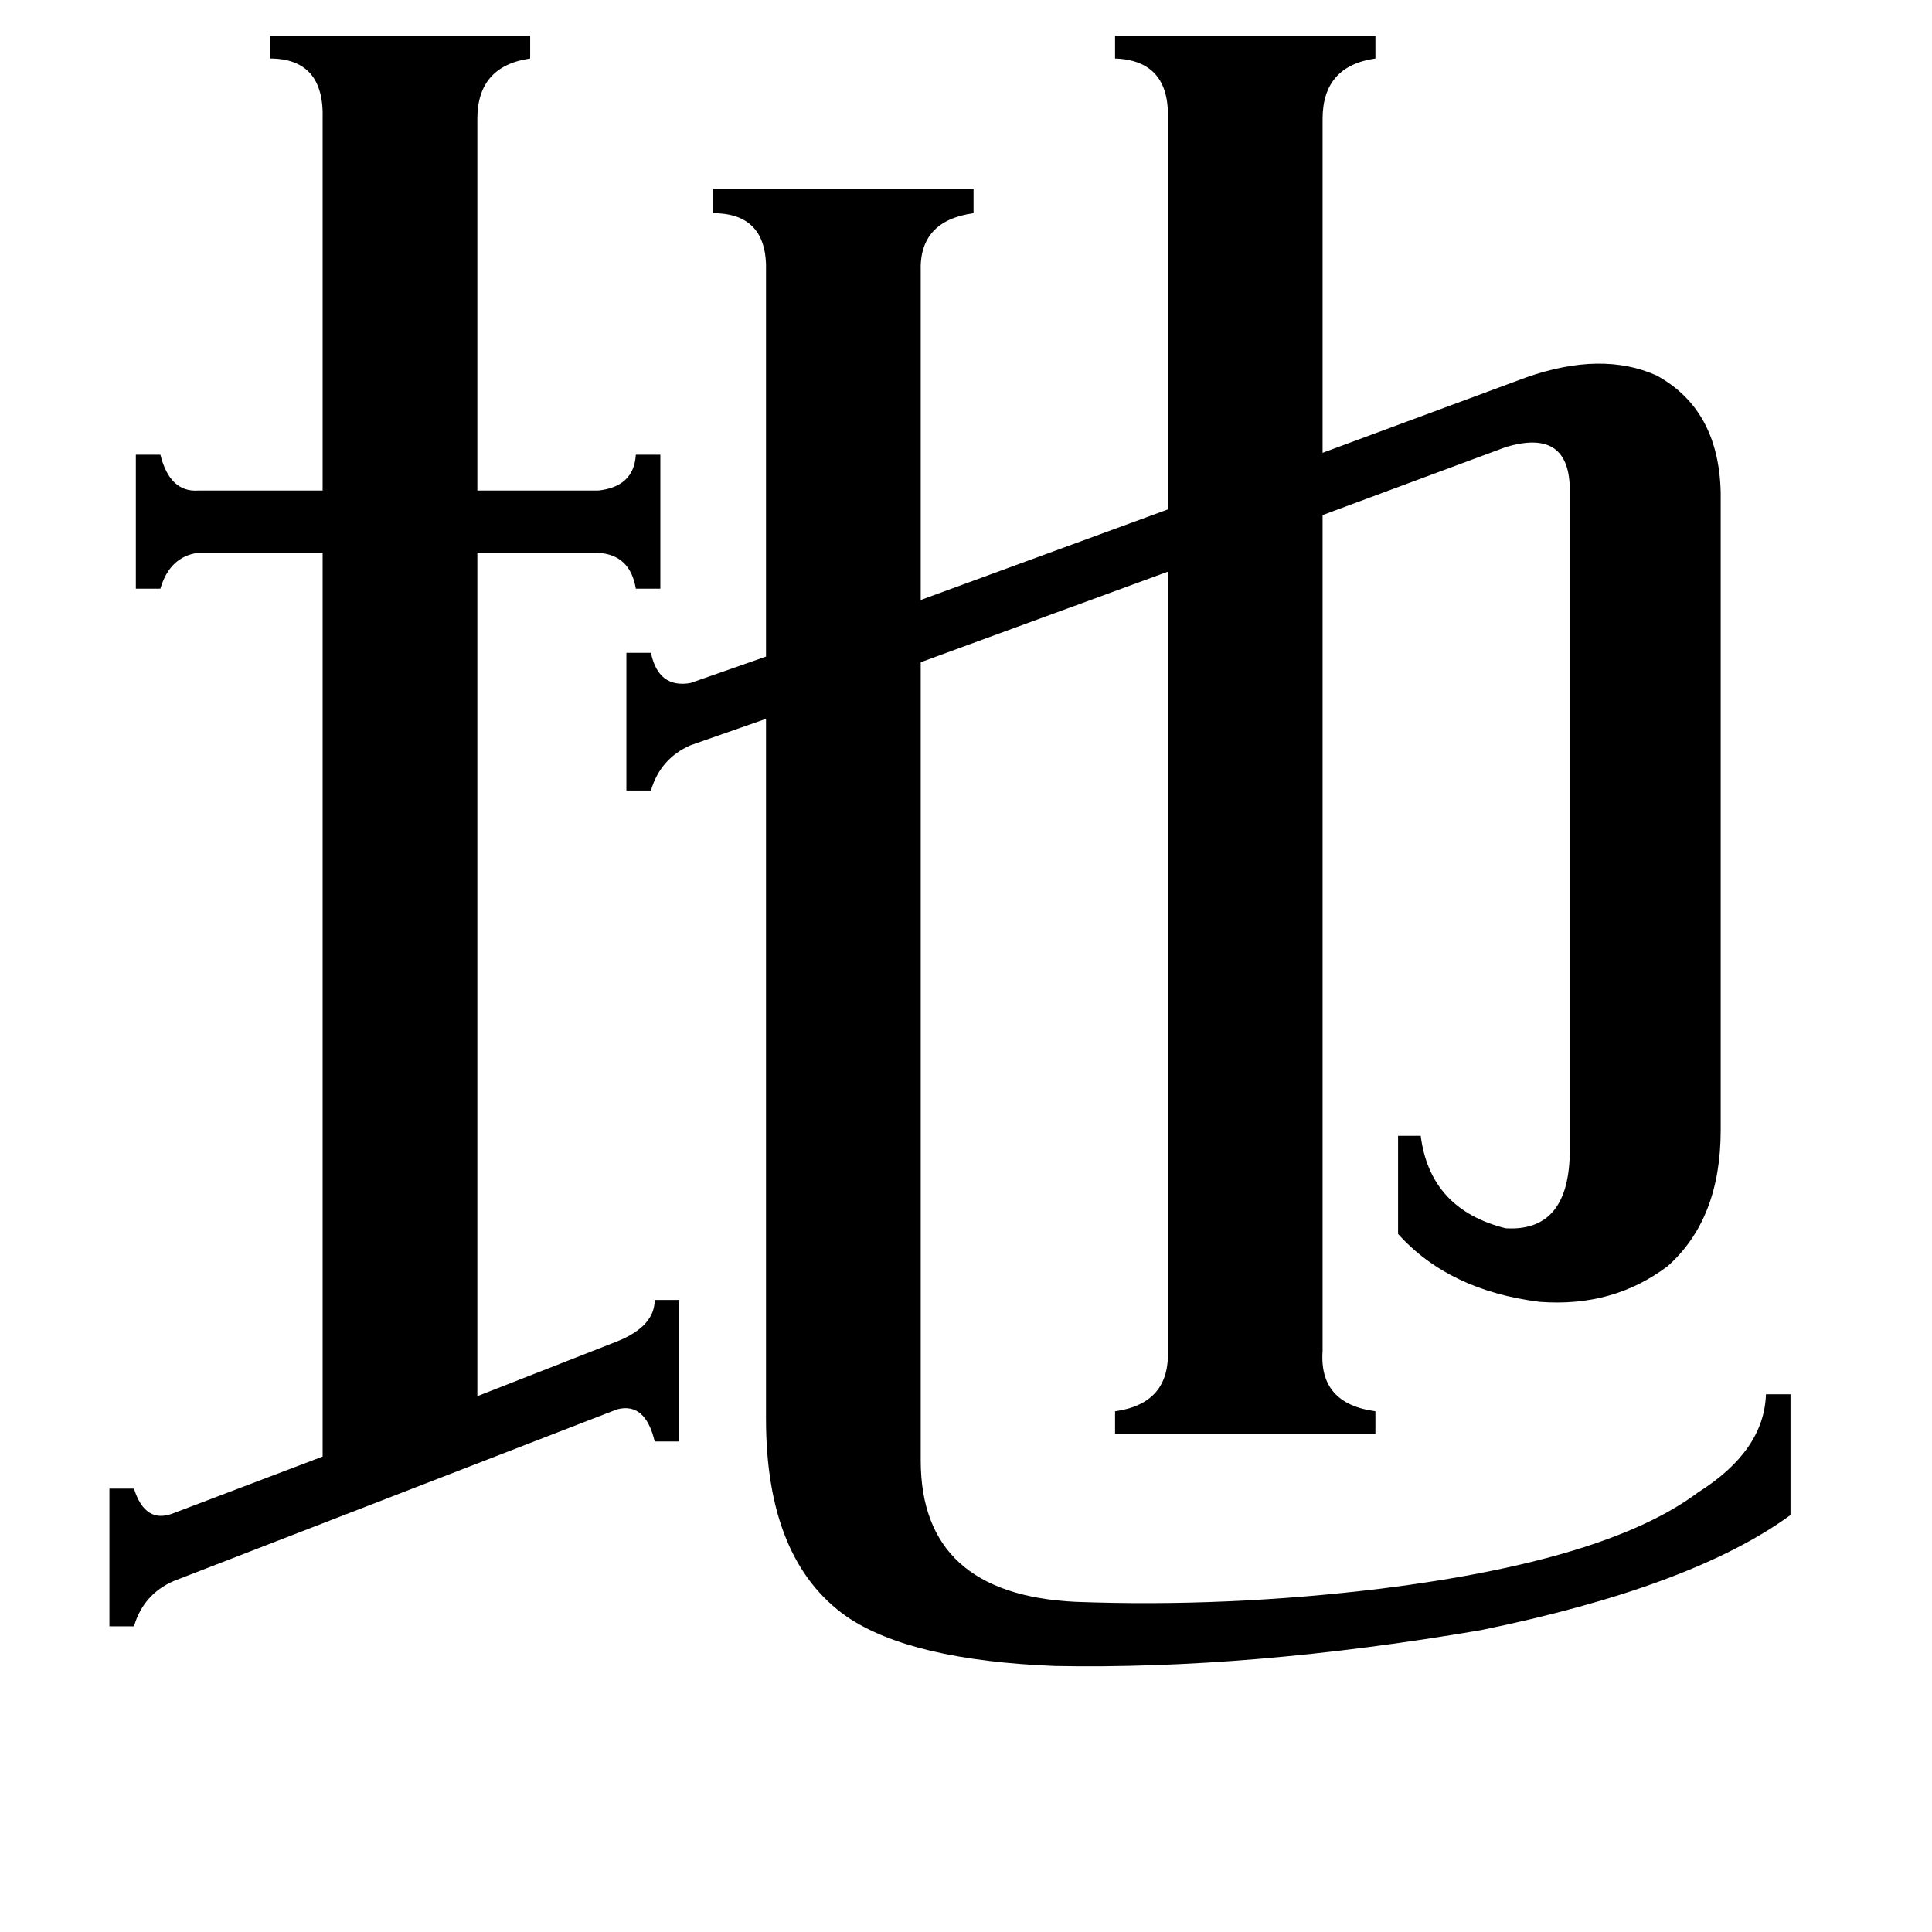<svg xmlns="http://www.w3.org/2000/svg" viewBox="0 -800 1024 1024">
	<path fill="#000000" d="M327 -89Q347 -97 347 -111H360V-36H347Q342 -57 327 -53L92 38Q76 45 71 62H58V-11H71Q77 8 92 2L171 -28V-507H105Q90 -505 85 -488H72V-559H85Q90 -539 105 -540H171V-737Q172 -769 143 -769V-781H281V-769Q253 -765 253 -737V-540H317Q336 -542 337 -559H350V-488H337Q334 -506 317 -507H253V-60ZM366 -405Q350 -398 345 -381H332V-454H345Q349 -435 366 -438L406 -452V-656Q407 -687 378 -687V-700H516V-687Q487 -683 488 -656V-482L619 -530V-737Q620 -768 591 -769V-781H729V-769Q701 -765 701 -737V-560L809 -600Q849 -614 878 -601Q911 -583 912 -539V-201Q912 -154 884 -129Q855 -107 816 -110Q768 -116 741 -146V-198H753Q758 -159 798 -149Q831 -147 832 -188V-542Q831 -573 798 -563L701 -527V-84Q699 -56 729 -52V-40H591V-52Q620 -56 619 -84V-497L488 -449V-26Q488 45 570 49Q650 52 732 42Q852 27 900 -9Q935 -31 936 -61H949V3Q897 41 785 64Q662 85 559 83Q483 80 449 57Q406 27 406 -48V-419Z"/>
</svg>